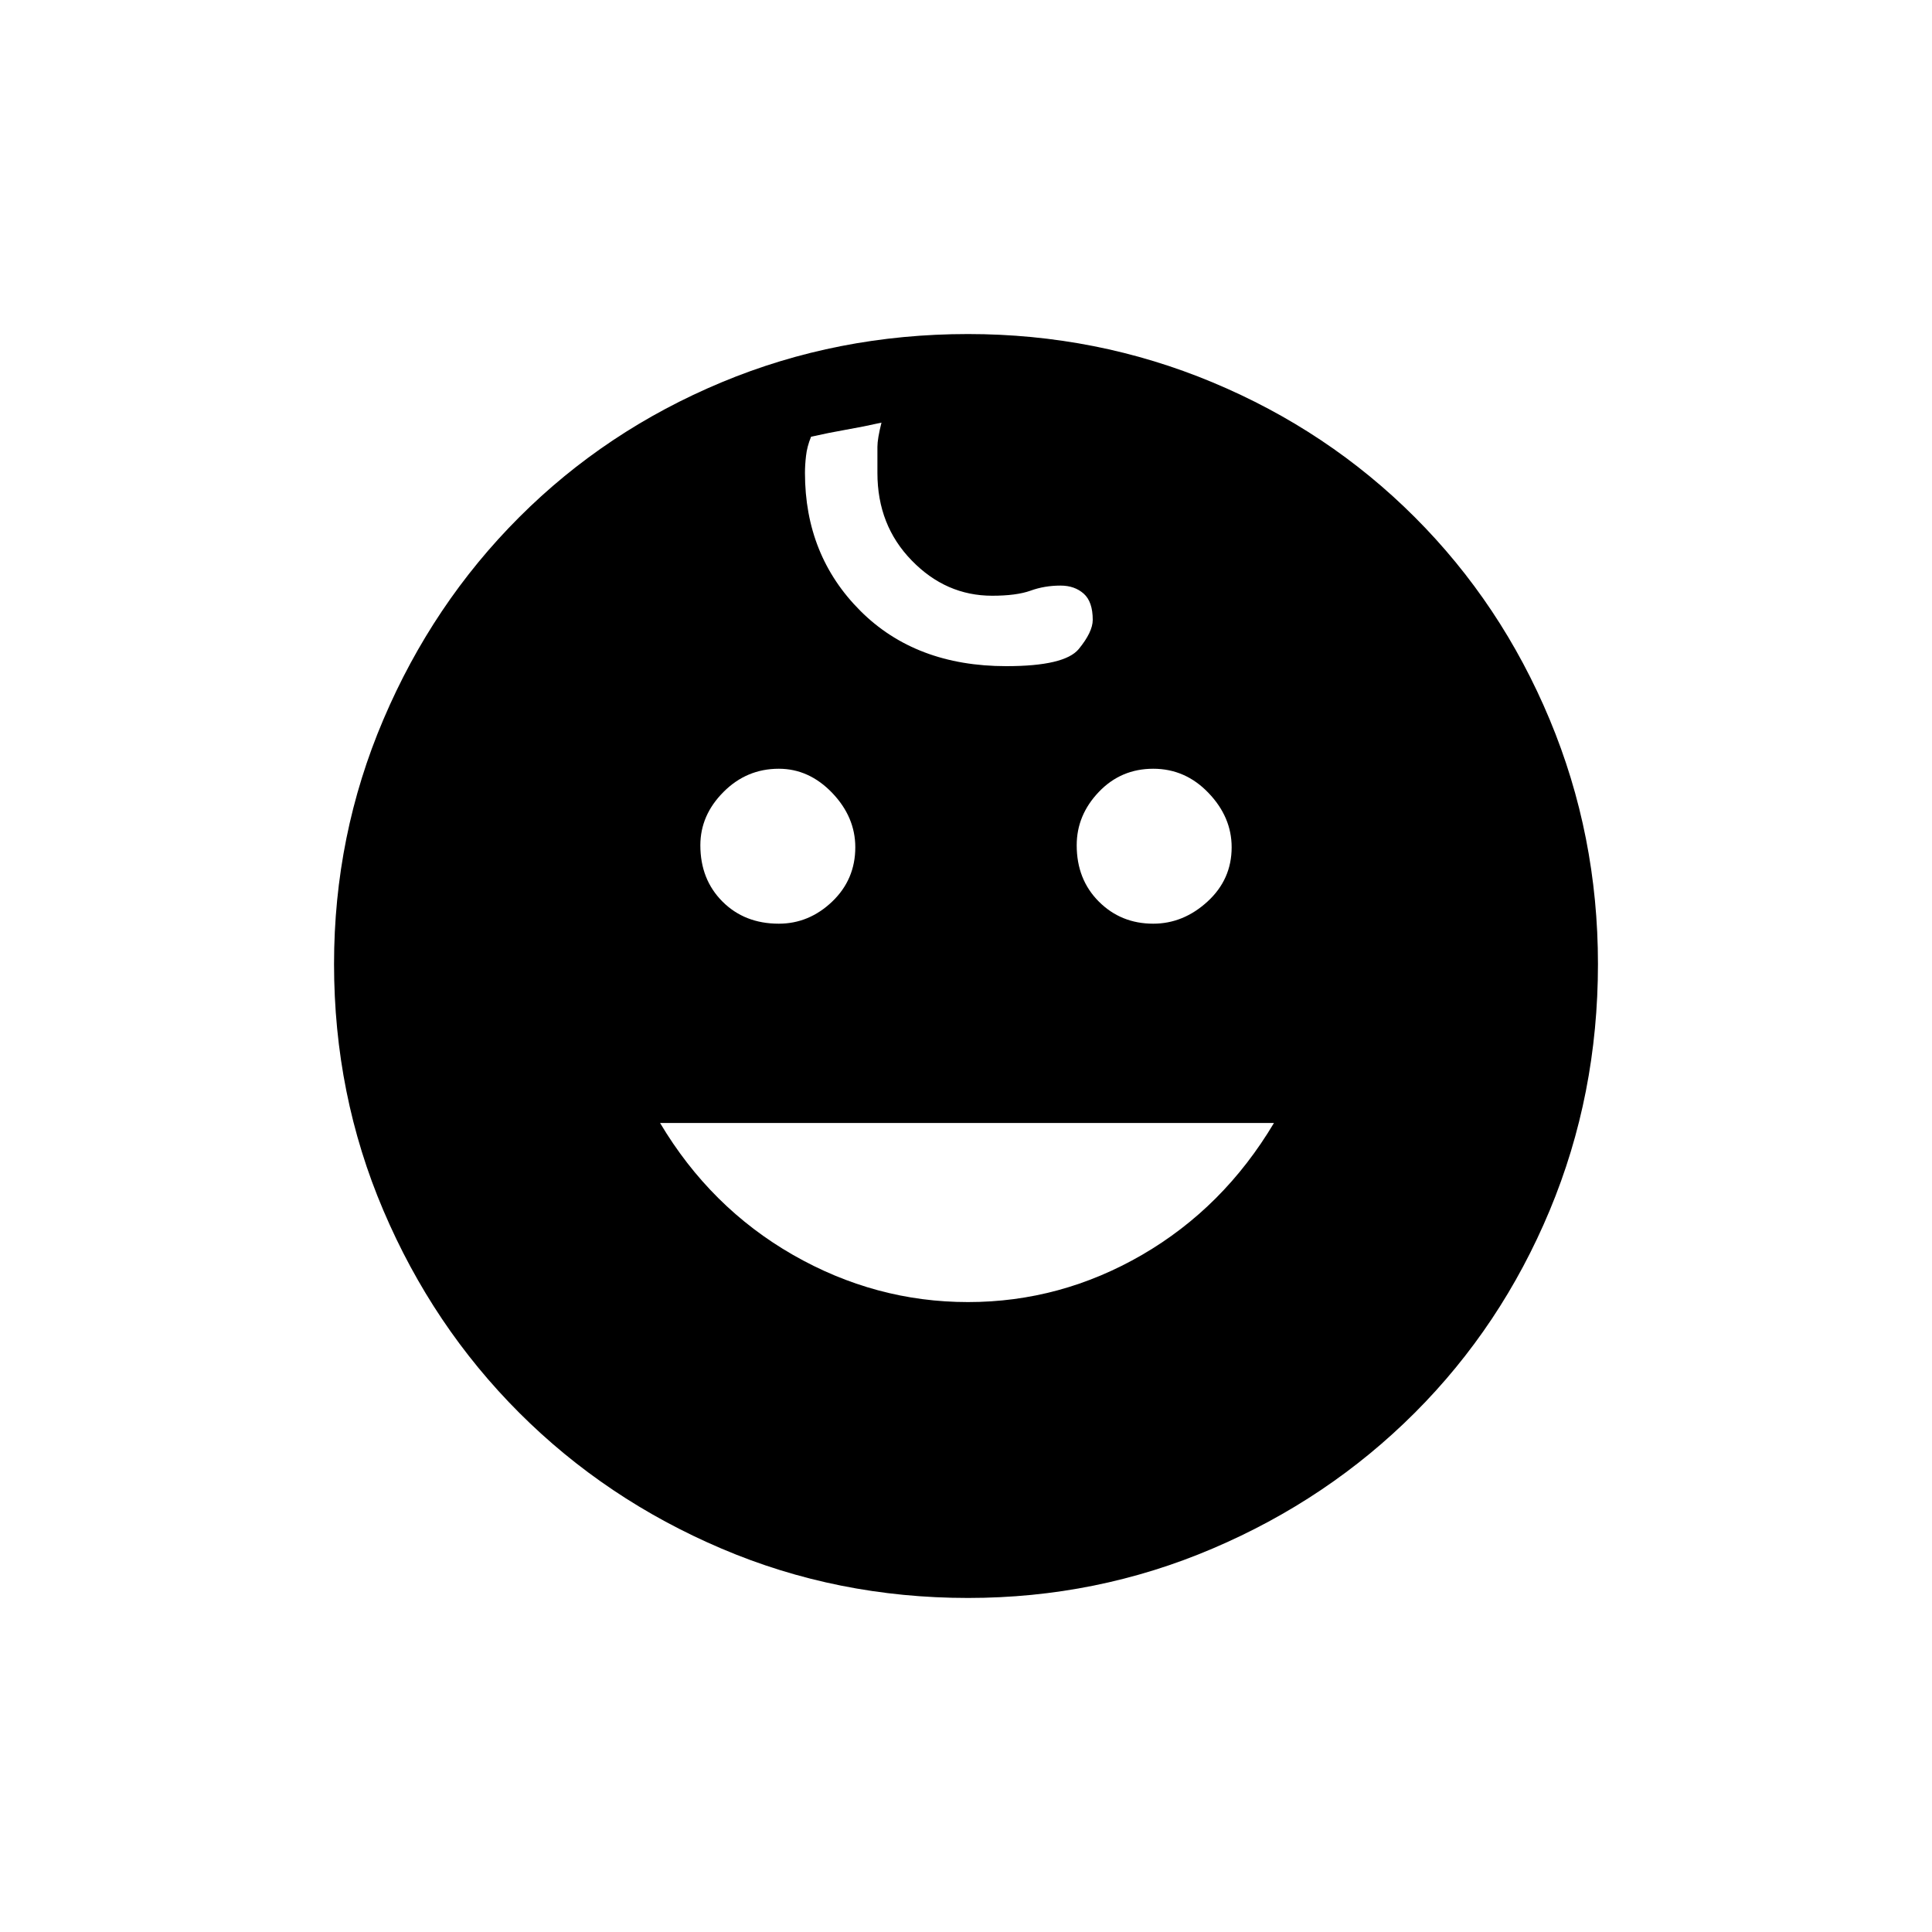 <svg xmlns="http://www.w3.org/2000/svg" height="20" width="20"><path d="M11.938 9.562q.312 0 .562-.229.25-.229.25-.562 0-.313-.24-.563-.239-.25-.572-.25-.334 0-.563.24-.229.24-.229.552 0 .354.229.583.229.229.563.229Zm-3.876 0q.313 0 .553-.229.239-.229.239-.562 0-.313-.239-.563-.24-.25-.553-.25-.333 0-.572.24-.24.24-.24.552 0 .354.229.583.229.229.583.229Zm1.959 3.917q.958 0 1.802-.489.844-.49 1.365-1.365H6.833q.521.875 1.375 1.365.854.489 1.813.489Zm0 3.063q-1.354 0-2.552-.511-1.198-.51-2.094-1.406-.896-.896-1.406-2.094-.511-1.198-.511-2.552 0-1.333.511-2.531.51-1.198 1.406-2.094.896-.896 2.094-1.396 1.198-.5 2.552-.5 1.333 0 2.531.5 1.198.5 2.094 1.396.896.896 1.396 2.094.5 1.198.5 2.531 0 1.354-.5 2.552t-1.396 2.094q-.896.896-2.094 1.406-1.198.511-2.531.511Zm.396-9.646q.604 0 .75-.177.145-.177.145-.302 0-.188-.093-.271-.094-.084-.24-.084-.167 0-.312.053-.146.052-.396.052-.479 0-.833-.365-.355-.364-.355-.906v-.271q0-.083.042-.25-.187.042-.365.073-.177.031-.364.073-.042.104-.052.198-.011.093-.011.177 0 .854.573 1.427.573.573 1.511.573Z"/></svg>